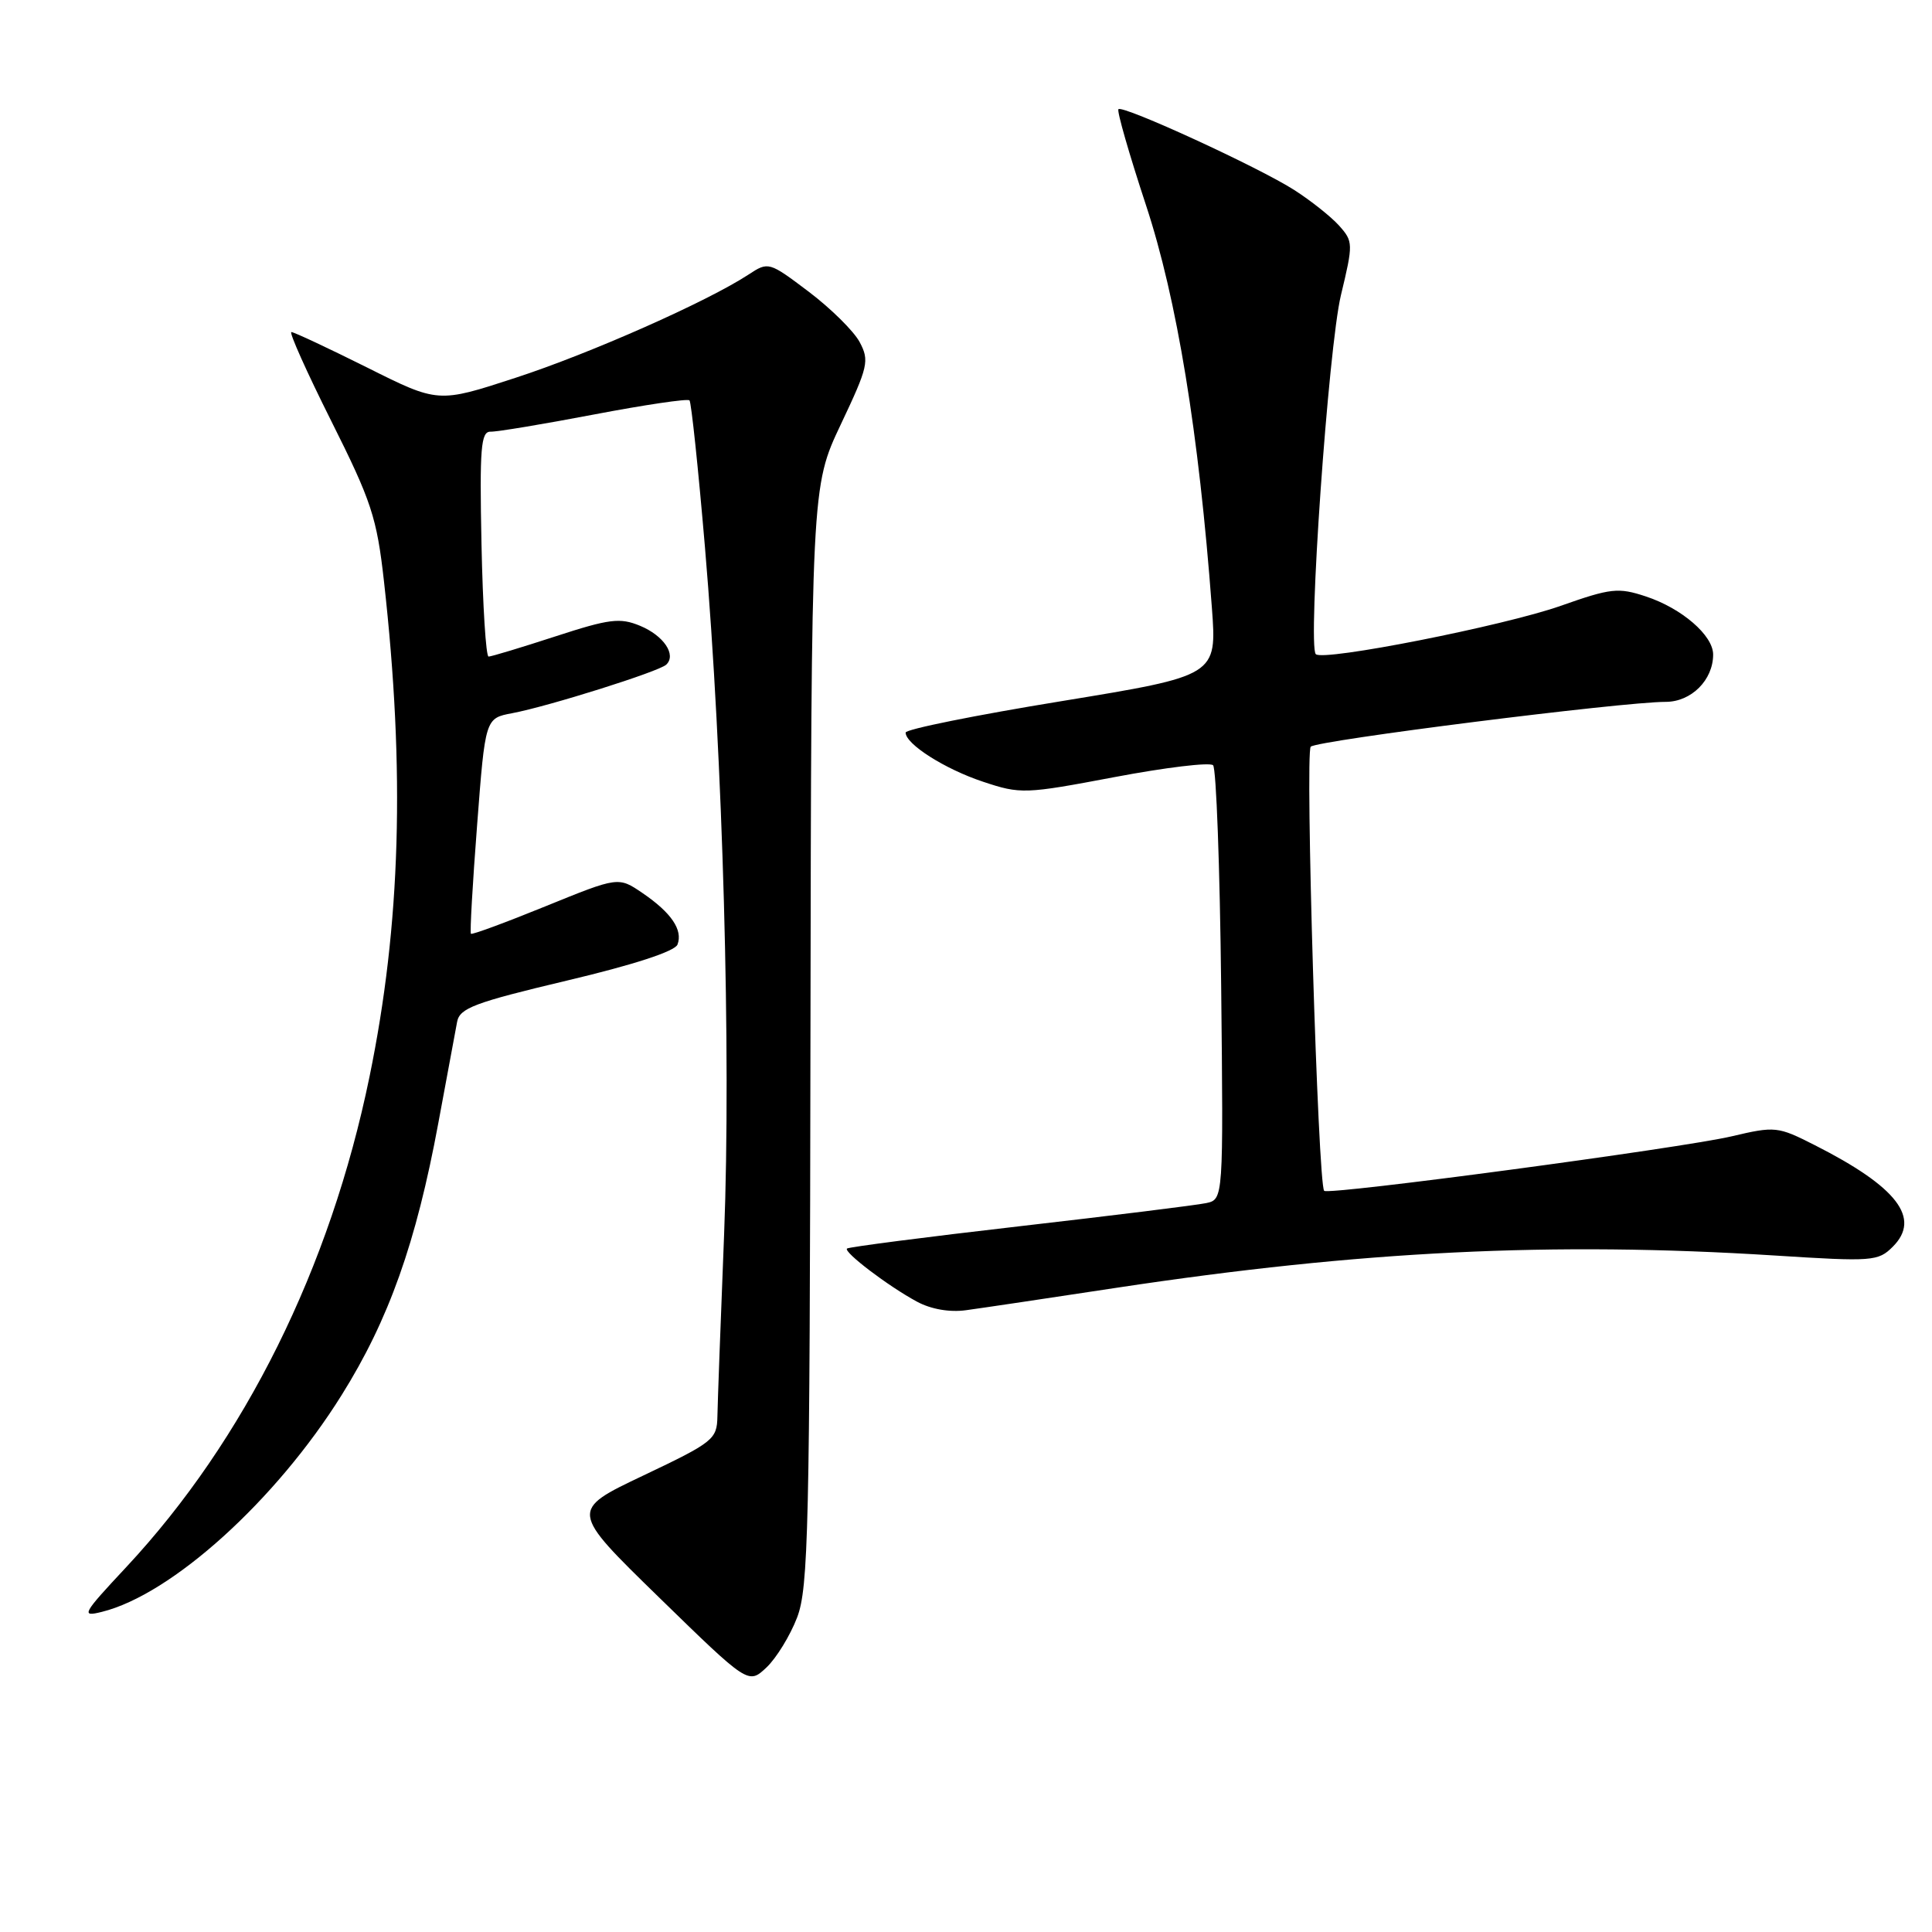 <?xml version="1.0" encoding="UTF-8" standalone="no"?>
<!DOCTYPE svg PUBLIC "-//W3C//DTD SVG 1.1//EN" "http://www.w3.org/Graphics/SVG/1.1/DTD/svg11.dtd" >
<svg xmlns="http://www.w3.org/2000/svg" xmlns:xlink="http://www.w3.org/1999/xlink" version="1.1" viewBox="0 0 256 256">
 <g >
 <path fill="currentColor"
d=" M 105.62 214.33 C 107.12 210.40 107.30 202.59 107.39 137.23 C 107.50 64.50 107.50 64.50 111.41 56.24 C 115.04 48.58 115.22 47.79 113.91 45.33 C 113.14 43.88 110.10 40.88 107.17 38.66 C 101.88 34.67 101.82 34.65 99.17 36.39 C 93.72 39.96 78.18 46.85 68.28 50.07 C 58.06 53.41 58.06 53.41 48.65 48.70 C 43.47 46.12 38.96 44.00 38.61 44.00 C 38.27 44.00 40.65 49.31 43.90 55.80 C 49.22 66.42 49.93 68.56 50.88 77.05 C 53.70 102.18 53.10 122.56 48.96 142.68 C 43.75 168.02 32.45 190.80 16.73 207.65 C 10.89 213.90 10.69 214.28 13.50 213.58 C 22.75 211.29 36.55 198.82 45.26 184.87 C 51.52 174.87 55.14 164.68 58.08 148.81 C 59.24 142.59 60.36 136.55 60.57 135.40 C 60.91 133.58 62.88 132.84 75.09 129.94 C 83.96 127.84 89.42 126.06 89.77 125.16 C 90.51 123.23 88.96 120.94 85.13 118.33 C 81.94 116.16 81.94 116.16 72.30 120.08 C 67.00 122.24 62.55 123.88 62.40 123.73 C 62.25 123.59 62.62 117.10 63.22 109.32 C 64.30 95.17 64.30 95.17 67.88 94.50 C 72.69 93.59 87.30 88.99 88.28 88.07 C 89.66 86.77 87.95 84.22 84.81 82.92 C 82.15 81.82 80.76 81.99 73.58 84.33 C 69.07 85.80 65.09 87.00 64.74 87.00 C 64.39 87.00 63.97 80.29 63.80 72.08 C 63.54 59.33 63.72 57.17 65.00 57.20 C 65.83 57.23 72.00 56.20 78.72 54.92 C 85.43 53.64 91.12 52.80 91.36 53.05 C 91.60 53.30 92.52 62.05 93.41 72.50 C 95.79 100.46 96.88 139.61 95.95 163.50 C 95.49 175.05 95.09 185.93 95.06 187.69 C 95.00 190.72 94.53 191.10 85.25 195.51 C 75.50 200.14 75.50 200.14 87.33 211.67 C 99.16 223.20 99.16 223.20 101.56 220.95 C 102.87 219.71 104.70 216.73 105.62 214.33 Z  M 148.00 170.63 C 180.34 165.74 205.72 164.50 235.14 166.36 C 248.14 167.19 248.87 167.13 250.81 165.19 C 254.58 161.42 251.39 157.27 240.45 151.73 C 235.56 149.25 235.22 149.21 229.45 150.57 C 222.80 152.13 176.05 158.39 175.46 157.79 C 174.64 156.98 172.91 99.70 173.68 98.94 C 174.52 98.11 214.98 93.00 220.71 93.00 C 224.10 93.00 227.00 90.11 227.00 86.73 C 227.00 84.19 222.84 80.60 218.08 79.03 C 214.42 77.82 213.45 77.93 206.79 80.28 C 199.27 82.93 175.32 87.66 174.35 86.68 C 173.25 85.58 176.02 46.03 177.68 39.11 C 179.32 32.29 179.31 32.00 177.44 29.90 C 176.37 28.71 173.70 26.59 171.50 25.18 C 166.79 22.16 148.78 13.89 148.20 14.47 C 147.97 14.69 149.62 20.42 151.85 27.19 C 155.95 39.62 158.85 57.33 160.58 80.52 C 161.25 89.53 161.25 89.53 140.63 92.91 C 129.28 94.76 120.00 96.63 120.00 97.07 C 120.00 98.60 125.19 101.90 130.25 103.58 C 135.23 105.24 135.79 105.22 147.68 102.97 C 154.44 101.69 160.32 100.98 160.74 101.40 C 161.16 101.82 161.64 114.94 161.81 130.55 C 162.11 158.93 162.11 158.93 159.81 159.42 C 158.54 159.69 147.40 161.07 135.05 162.49 C 122.70 163.91 112.43 165.24 112.23 165.44 C 111.76 165.91 117.70 170.43 121.51 172.48 C 123.36 173.48 125.84 173.91 128.00 173.61 C 129.93 173.35 138.93 172.01 148.00 170.63 Z "/>
</g>
</svg>